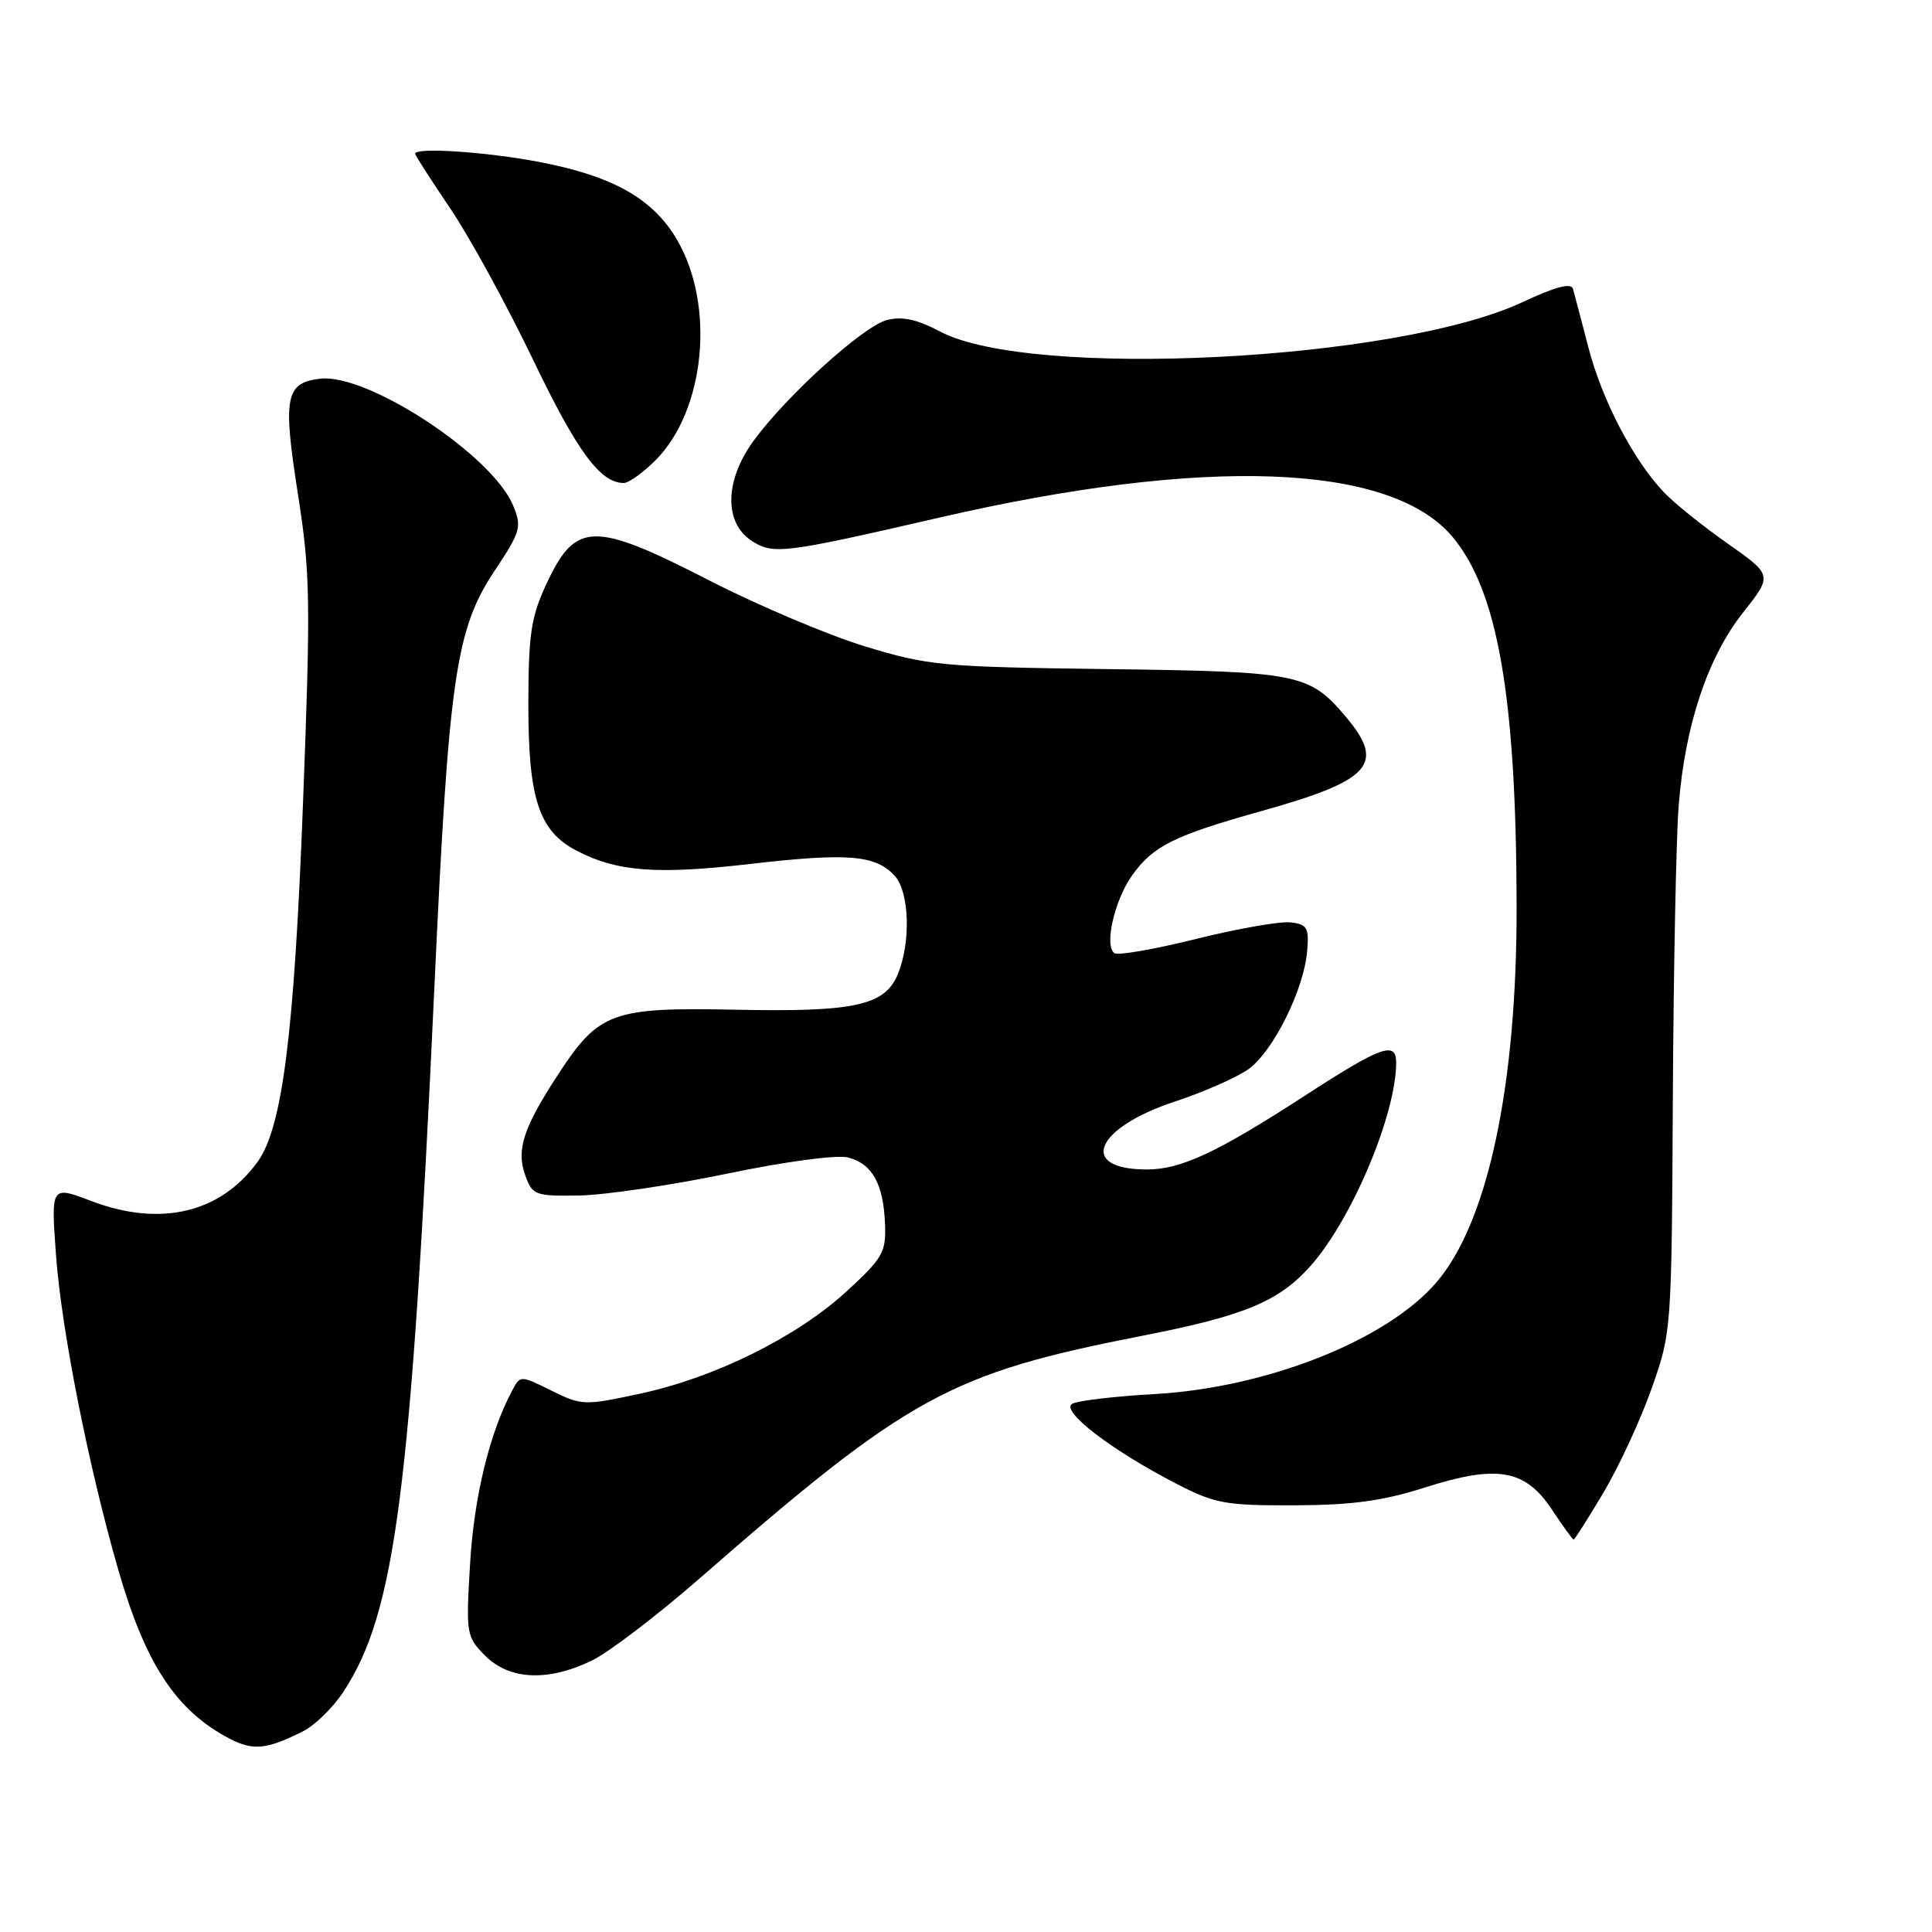 <?xml version="1.0" encoding="UTF-8" standalone="no"?>
<!DOCTYPE svg PUBLIC "-//W3C//DTD SVG 1.1//EN" "http://www.w3.org/Graphics/SVG/1.1/DTD/svg11.dtd" >
<svg xmlns="http://www.w3.org/2000/svg" xmlns:xlink="http://www.w3.org/1999/xlink" version="1.1" viewBox="0 0 256 256">
 <g >
 <path fill="currentColor"
d=" M 40.25 229.35 C 41.77 228.57 44.11 226.27 45.47 224.22 C 52.38 213.74 54.45 197.82 57.55 131.00 C 59.46 89.70 60.37 83.43 65.52 75.66 C 69.00 70.42 69.17 69.83 67.99 66.98 C 65.22 60.29 48.68 49.43 42.40 50.18 C 37.83 50.72 37.46 52.63 39.46 65.36 C 41.12 75.95 41.18 79.46 40.15 106.43 C 38.99 136.98 37.42 149.39 34.14 153.94 C 29.23 160.73 21.25 162.62 12.12 159.15 C 6.75 157.10 6.75 157.10 7.42 166.30 C 8.14 176.19 11.72 194.29 15.67 208.00 C 19.29 220.56 23.37 226.73 30.50 230.42 C 33.57 232.01 35.42 231.81 40.25 229.35 Z  M 78.43 220.03 C 80.67 218.94 87.02 214.10 92.55 209.28 C 120.46 184.92 125.80 181.99 151.50 176.97 C 164.98 174.33 169.55 172.42 173.75 167.63 C 179.21 161.41 185.00 147.60 185.00 140.79 C 185.00 137.91 183.01 138.63 172.97 145.14 C 161.30 152.71 156.52 154.95 152.00 154.96 C 142.78 154.98 145.05 149.46 155.71 145.95 C 159.45 144.72 163.80 142.81 165.38 141.70 C 168.67 139.39 172.79 131.13 173.21 125.99 C 173.47 122.92 173.20 122.47 171.00 122.22 C 169.62 122.06 164.02 123.04 158.55 124.40 C 153.08 125.76 148.20 126.62 147.69 126.31 C 146.27 125.43 147.65 119.30 150.02 115.98 C 152.78 112.10 155.58 110.71 167.08 107.49 C 181.65 103.42 183.61 101.26 178.38 95.04 C 173.51 89.25 172.18 88.98 146.76 88.66 C 124.75 88.37 123.02 88.21 114.59 85.64 C 109.69 84.14 100.46 80.23 94.08 76.96 C 78.61 69.02 76.28 69.06 72.39 77.40 C 70.36 81.78 70.02 84.04 70.01 93.35 C 70.00 105.82 71.41 110.12 76.38 112.71 C 81.75 115.51 86.98 115.91 99.39 114.48 C 112.39 112.98 116.04 113.28 118.57 116.07 C 120.51 118.22 120.71 124.88 118.96 129.10 C 117.24 133.25 113.23 134.12 97.37 133.79 C 81.14 133.46 79.36 134.10 74.00 142.30 C 69.36 149.39 68.38 152.35 69.59 155.71 C 70.54 158.37 70.87 158.50 76.75 158.41 C 80.14 158.35 88.95 157.05 96.33 155.52 C 104.06 153.91 110.85 153.00 112.35 153.37 C 115.57 154.18 117.06 156.85 117.27 162.17 C 117.42 165.93 116.99 166.69 112.20 171.09 C 105.61 177.15 94.76 182.53 84.85 184.66 C 77.42 186.26 77.08 186.25 73.08 184.27 C 68.97 182.23 68.94 182.23 67.89 184.21 C 64.88 189.82 62.81 198.34 62.29 207.16 C 61.73 216.56 61.79 216.88 64.31 219.41 C 67.53 222.62 72.63 222.84 78.43 220.03 Z  M 212.45 197.81 C 214.48 194.40 217.35 188.22 218.82 184.06 C 221.49 176.53 221.50 176.37 221.66 145.50 C 221.75 128.45 222.10 111.03 222.43 106.79 C 223.27 96.10 226.27 87.11 230.96 81.17 C 234.88 76.21 234.88 76.21 228.89 72.00 C 225.59 69.69 221.77 66.61 220.40 65.15 C 216.36 60.85 212.26 52.96 210.46 46.00 C 209.53 42.42 208.62 38.95 208.43 38.28 C 208.19 37.44 206.11 37.99 201.71 40.05 C 185.06 47.84 136.54 50.28 124.57 43.93 C 121.55 42.33 119.56 41.89 117.55 42.40 C 114.43 43.18 104.27 52.37 99.86 58.40 C 96.03 63.63 95.91 69.24 99.57 71.64 C 102.45 73.52 103.74 73.36 124.45 68.59 C 159.71 60.45 184.24 61.36 192.45 71.12 C 198.46 78.27 200.91 92.30 200.96 120.00 C 201.01 143.83 197.16 161.95 190.35 169.90 C 183.78 177.58 167.88 183.88 153.00 184.72 C 147.78 185.01 142.87 185.59 142.09 186.00 C 140.41 186.90 147.25 192.16 155.91 196.62 C 160.99 199.24 162.41 199.50 171.50 199.46 C 179.13 199.44 183.23 198.88 188.78 197.11 C 198.40 194.04 202.10 194.68 205.65 200.05 C 207.09 202.22 208.38 204.00 208.52 204.00 C 208.65 204.00 210.43 201.21 212.45 197.81 Z  M 86.84 61.01 C 93.45 54.39 94.81 40.47 89.69 31.74 C 86.52 26.32 81.20 23.32 71.45 21.46 C 64.44 20.12 55.00 19.49 55.00 20.37 C 55.00 20.57 57.10 23.83 59.66 27.62 C 62.22 31.40 67.16 40.43 70.64 47.68 C 76.48 59.84 79.54 64.00 82.65 64.00 C 83.31 64.00 85.19 62.65 86.84 61.01 Z "/>
</g>
</svg>